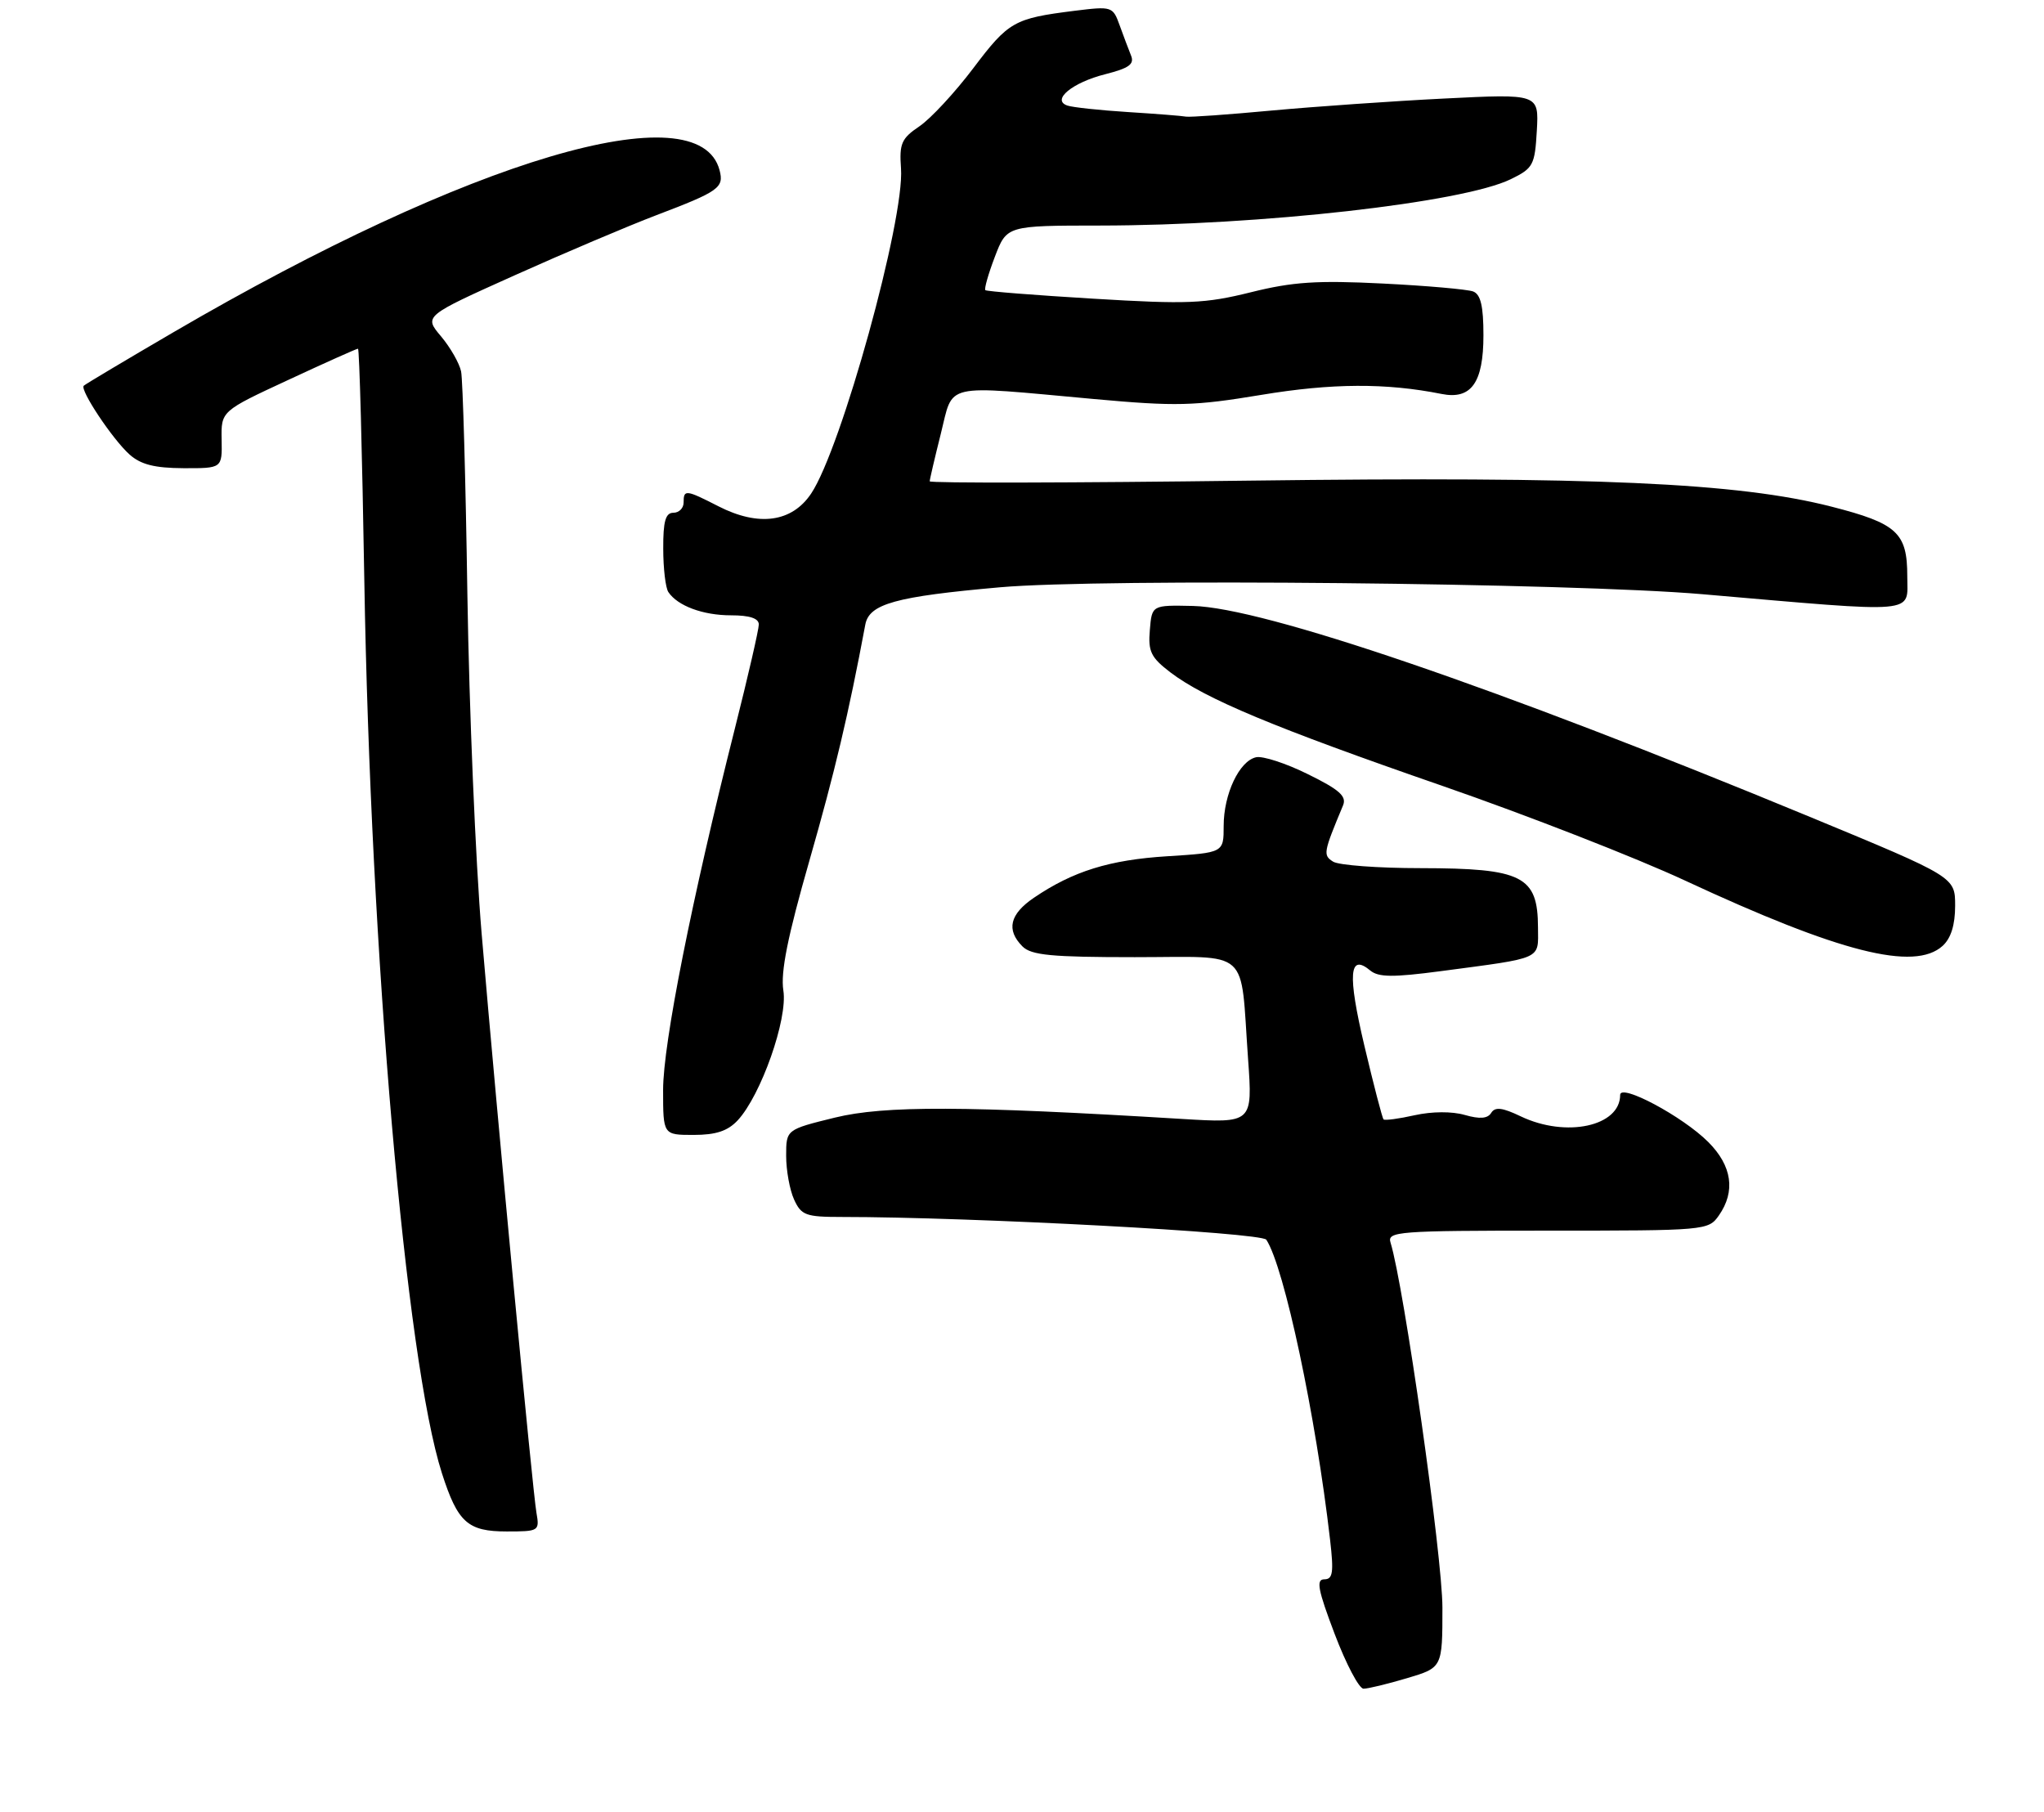 <?xml version="1.0" encoding="UTF-8" standalone="no"?>
<!DOCTYPE svg PUBLIC "-//W3C//DTD SVG 1.1//EN" "http://www.w3.org/Graphics/SVG/1.1/DTD/svg11.dtd" >
<svg xmlns="http://www.w3.org/2000/svg" xmlns:xlink="http://www.w3.org/1999/xlink" version="1.1" viewBox="0 0 299 265">
 <g >
 <path fill="currentColor"
d=" M 205.82 245.46 C 211.00 243.92 211.00 243.92 211.00 235.13 C 211.00 227.68 205.37 188.07 203.41 181.75 C 202.90 180.12 204.44 180.00 226.38 180.00 C 249.54 180.00 249.91 179.97 251.44 177.78 C 253.91 174.25 253.37 170.52 249.88 167.03 C 246.14 163.29 237.00 158.41 237.00 160.15 C 237.00 164.74 229.10 166.45 222.47 163.29 C 219.76 161.99 218.70 161.87 218.14 162.77 C 217.62 163.62 216.47 163.71 214.27 163.08 C 212.39 162.54 209.47 162.56 206.94 163.12 C 204.63 163.64 202.58 163.91 202.39 163.73 C 202.20 163.54 200.94 158.68 199.58 152.94 C 197.11 142.49 197.35 139.38 200.44 141.95 C 201.65 142.95 203.76 142.97 210.73 142.05 C 225.86 140.04 225.00 140.42 224.98 135.67 C 224.96 128.13 222.73 127.00 207.82 126.98 C 201.59 126.98 195.83 126.55 195.01 126.03 C 193.51 125.08 193.58 124.71 196.46 117.81 C 197.02 116.47 195.95 115.51 191.33 113.24 C 188.13 111.65 184.71 110.54 183.74 110.76 C 181.28 111.31 179.00 116.15 179.00 120.81 C 179.00 124.72 179.00 124.72 170.75 125.24 C 162.29 125.77 156.96 127.43 151.26 131.30 C 147.70 133.71 147.16 136.01 149.57 138.43 C 150.86 139.72 153.83 140.00 165.99 140.00 C 183.16 140.00 181.39 138.41 182.57 154.89 C 183.24 164.29 183.24 164.29 172.87 163.66 C 141.15 161.73 129.39 161.69 122.12 163.47 C 115.00 165.22 115.00 165.22 115.00 169.06 C 115.00 171.18 115.52 174.05 116.16 175.45 C 117.21 177.76 117.88 178.00 123.11 178.00 C 142.12 178.00 184.55 180.27 185.24 181.33 C 187.87 185.35 192.48 207.07 194.57 225.25 C 195.12 230.01 194.97 231.00 193.72 231.00 C 192.49 231.00 192.78 232.52 195.24 239.00 C 196.91 243.40 198.81 247.00 199.46 247.00 C 200.11 247.00 202.97 246.31 205.82 245.46 Z  M 78.47 221.25 C 77.90 217.96 72.72 163.28 70.45 136.50 C 69.57 126.05 68.63 103.78 68.37 87.00 C 68.12 70.22 67.70 55.52 67.45 54.33 C 67.20 53.13 65.88 50.82 64.51 49.19 C 62.01 46.23 62.01 46.23 75.26 40.28 C 82.54 37.01 91.88 33.05 96.00 31.48 C 105.18 27.99 105.93 27.46 105.26 24.90 C 102.24 13.35 68.77 23.27 25.45 48.55 C 18.41 52.66 12.47 56.20 12.25 56.42 C 11.65 57.02 16.46 64.25 18.95 66.48 C 20.60 67.95 22.62 68.46 26.83 68.48 C 32.50 68.50 32.50 68.50 32.42 64.32 C 32.34 60.13 32.34 60.13 42.17 55.57 C 47.58 53.05 52.17 51.00 52.37 51.00 C 52.57 51.00 52.98 66.19 53.29 84.75 C 54.20 139.62 59.36 199.01 64.65 215.50 C 66.96 222.69 68.42 224.00 74.13 224.00 C 78.84 224.00 78.94 223.94 78.47 221.25 Z  M 107.91 163.87 C 111.32 160.20 115.26 149.02 114.59 144.87 C 114.17 142.20 115.21 137.01 118.41 125.85 C 122.13 112.87 124.13 104.44 126.58 91.35 C 127.15 88.32 131.02 87.25 146.28 85.90 C 161.18 84.58 229.84 85.26 249.00 86.91 C 281.07 89.68 279.00 89.86 279.00 84.29 C 279.00 77.92 277.52 76.56 267.90 74.10 C 254.21 70.60 233.19 69.66 182.75 70.30 C 157.04 70.63 136.00 70.68 136.00 70.40 C 136.00 70.13 136.73 67.01 137.62 63.46 C 139.52 55.90 137.65 56.33 159.99 58.36 C 172.07 59.46 174.65 59.39 184.49 57.76 C 194.82 56.04 202.76 56.00 210.87 57.62 C 215.21 58.49 217.00 55.99 217.00 49.04 C 217.00 44.77 216.60 43.06 215.49 42.63 C 214.66 42.32 208.70 41.79 202.24 41.47 C 192.67 40.99 189.10 41.22 182.97 42.75 C 176.27 44.41 173.72 44.52 159.97 43.69 C 151.46 43.18 144.34 42.62 144.14 42.44 C 143.95 42.27 144.57 40.07 145.53 37.56 C 147.27 33.00 147.27 33.00 160.89 32.99 C 184.46 32.97 213.97 29.64 221.00 26.21 C 224.28 24.61 224.52 24.16 224.81 19.11 C 225.11 13.72 225.11 13.72 211.31 14.41 C 203.71 14.79 192.32 15.59 186.00 16.17 C 179.68 16.76 174.05 17.16 173.50 17.06 C 172.95 16.95 169.12 16.65 165.00 16.39 C 160.88 16.13 156.89 15.70 156.14 15.44 C 153.76 14.63 156.85 12.07 161.70 10.85 C 165.16 9.97 165.97 9.39 165.45 8.12 C 165.09 7.23 164.34 5.24 163.78 3.69 C 162.79 0.94 162.65 0.90 157.18 1.58 C 148.33 2.69 147.54 3.14 142.38 9.97 C 139.70 13.52 136.15 17.35 134.50 18.47 C 131.86 20.25 131.54 21.00 131.80 24.63 C 132.35 32.07 123.07 65.62 118.65 72.20 C 115.84 76.39 110.99 77.06 105.11 74.06 C 100.30 71.60 100.00 71.57 100.00 73.50 C 100.00 74.33 99.33 75.00 98.50 75.00 C 97.36 75.00 97.00 76.24 97.02 80.25 C 97.02 83.14 97.36 86.00 97.77 86.60 C 99.12 88.62 102.83 90.00 106.93 90.00 C 109.66 90.00 111.00 90.44 111.00 91.34 C 111.00 92.07 109.42 98.94 107.49 106.59 C 101.20 131.50 97.00 152.64 97.00 159.42 C 97.00 166.00 97.00 166.00 101.46 166.00 C 104.73 166.00 106.45 165.43 107.91 163.87 Z  M 284.17 138.35 C 285.39 137.24 286.00 135.29 286.00 132.48 C 286.00 128.27 286.00 128.27 264.75 119.48 C 218.94 100.53 184.80 88.87 174.50 88.63 C 168.50 88.50 168.50 88.50 168.20 92.16 C 167.93 95.29 168.36 96.17 171.20 98.34 C 176.27 102.20 186.39 106.43 211.00 114.95 C 223.38 119.24 239.35 125.47 246.50 128.80 C 269.11 139.32 280.04 142.09 284.17 138.35 Z "/>
</g>
</svg>